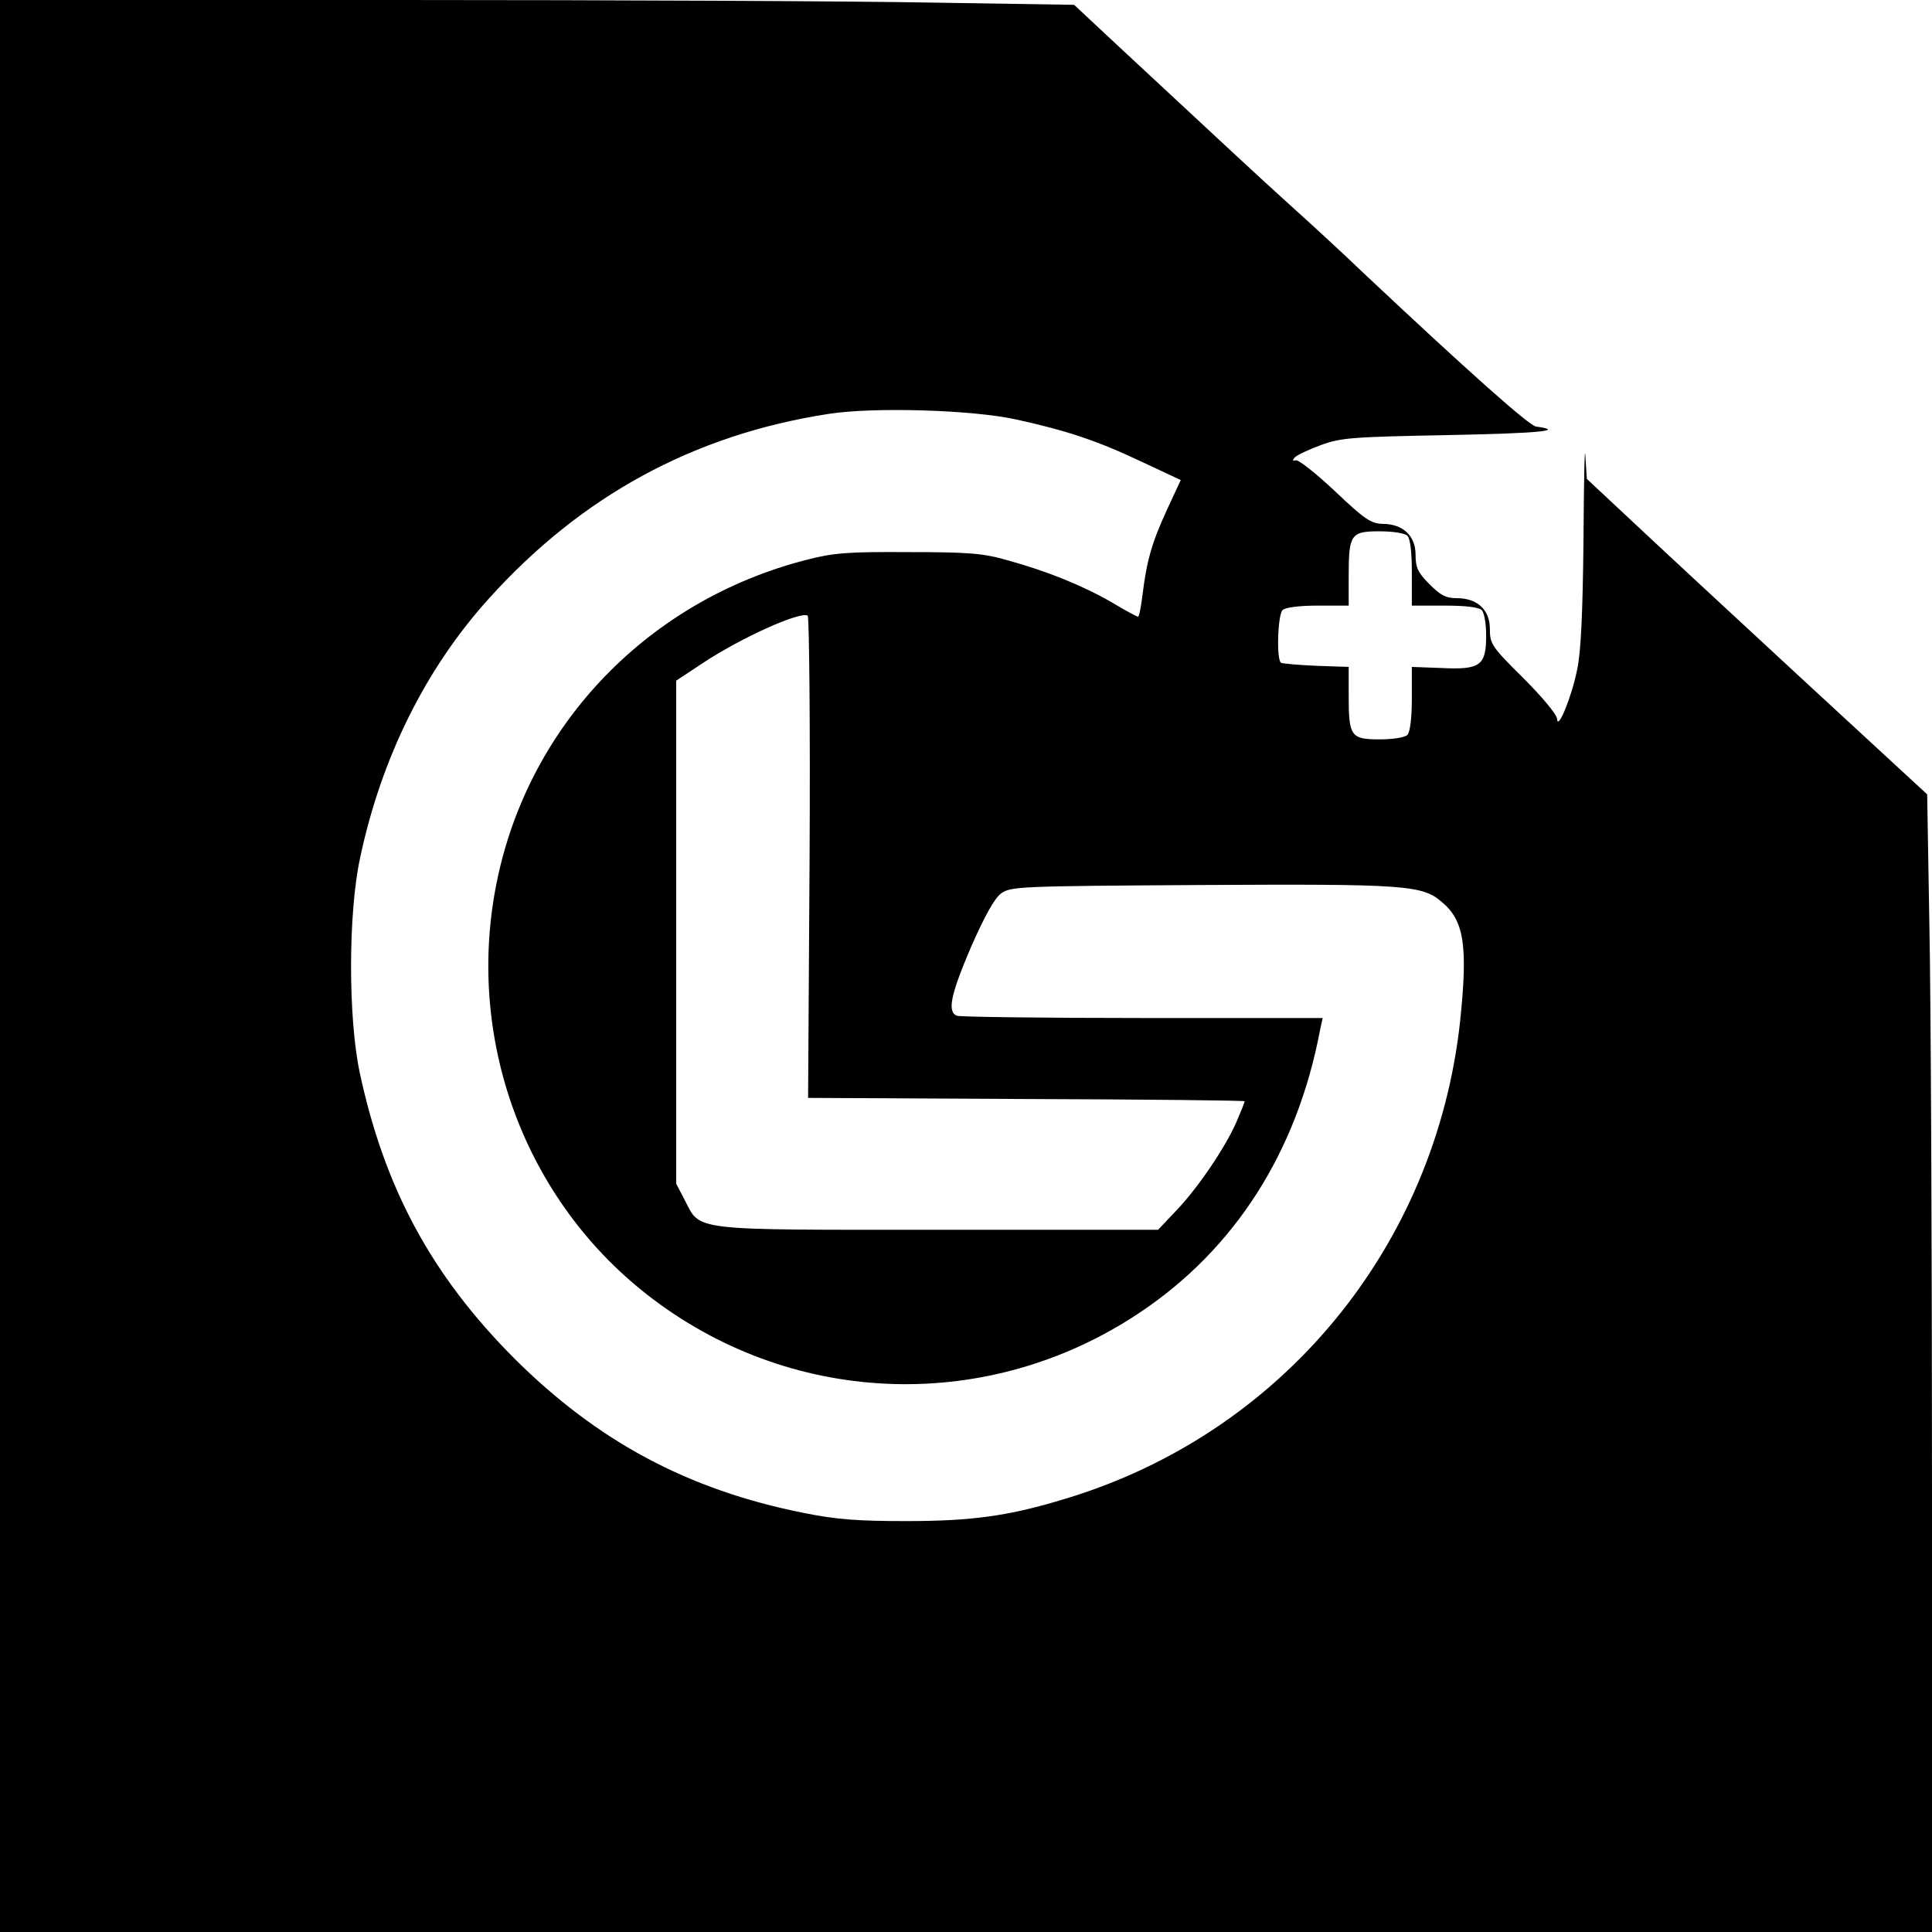 <?xml version="1.0" standalone="no"?>
<!DOCTYPE svg PUBLIC "-//W3C//DTD SVG 20010904//EN"
 "http://www.w3.org/TR/2001/REC-SVG-20010904/DTD/svg10.dtd">
<svg version="1.0" xmlns="http://www.w3.org/2000/svg"
 width="520pt" height="520pt" viewBox="0 0 520 520"
 preserveAspectRatio="xMidYMid meet">
<g transform="translate(0,520) scale(0.1,-0.1)"
fill="#000000" stroke="none">
<path d="M0 2600 l0 -2600 2600 0 2600 0 0 1178 c0 647 -3 1336 -7 1530 l-6
354 -336 310 c-185 171 -391 362 -458 425 l-122 114 -4 62 c-2 34 -4 -66 -5
-223 -2 -201 -7 -305 -17 -352 -15 -75 -53 -166 -54 -133 -1 12 -40 59 -91
110 -85 84 -90 92 -90 132 0 52 -34 83 -89 83 -30 0 -44 8 -74 38 -31 31 -37
45 -37 79 0 51 -34 83 -89 83 -31 1 -48 12 -128 88 -51 48 -98 85 -105 83 -9
-2 -10 0 -3 8 6 6 37 21 70 33 55 20 83 22 345 27 248 5 314 12 234 23 -19 3
-180 146 -464 413 -52 50 -142 133 -200 185 -96 87 -159 146 -472 437 l-107
100 -383 6 c-211 4 -861 7 -1445 7 l-1063 0 0 -2600z m2735 1471 c137 -30 220
-58 336 -113 l107 -50 -38 -82 c-40 -87 -54 -137 -65 -228 -4 -32 -9 -58 -12
-58 -2 0 -35 17 -71 39 -80 46 -175 84 -280 113 -66 19 -105 22 -267 22 -164
1 -202 -2 -275 -21 -421 -108 -740 -436 -830 -853 -93 -430 71 -876 418 -1137
386 -291 906 -305 1308 -37 257 171 425 433 487 762 l7 32 -484 0 c-267 0
-491 3 -500 6 -27 10 -18 55 37 184 37 84 63 131 81 145 27 19 42 20 539 23
550 3 595 0 648 -46 60 -50 70 -118 49 -320 -66 -609 -481 -1111 -1063 -1286
-150 -46 -250 -60 -427 -60 -131 0 -188 4 -277 22 -311 62 -554 192 -779 416
-222 223 -349 457 -416 770 -31 148 -31 427 1 576 57 270 177 511 346 698 249
277 552 442 915 498 121 19 388 11 505 -15z m1053 -313 c8 -8 12 -45 12 -100
l0 -88 88 0 c55 0 92 -4 100 -12 7 -7 12 -37 12 -68 0 -81 -15 -93 -119 -88
l-81 3 0 -86 c0 -53 -5 -90 -12 -97 -7 -7 -39 -12 -75 -12 -77 0 -83 8 -83
117 l0 78 -87 3 c-48 2 -91 6 -95 8 -13 8 -9 129 4 142 7 7 44 12 95 12 l83 0
0 81 c0 111 6 119 83 119 36 0 68 -5 75 -12z m-1609 -867 l-4 -646 588 -3
c323 -1 587 -4 587 -6 0 -3 -9 -25 -20 -51 -29 -69 -104 -180 -162 -241 l-51
-54 -591 0 c-671 0 -640 -4 -683 80 l-23 44 0 677 0 677 68 45 c105 70 265
142 286 130 4 -3 7 -296 5 -652z"/>
</g>
</svg>

